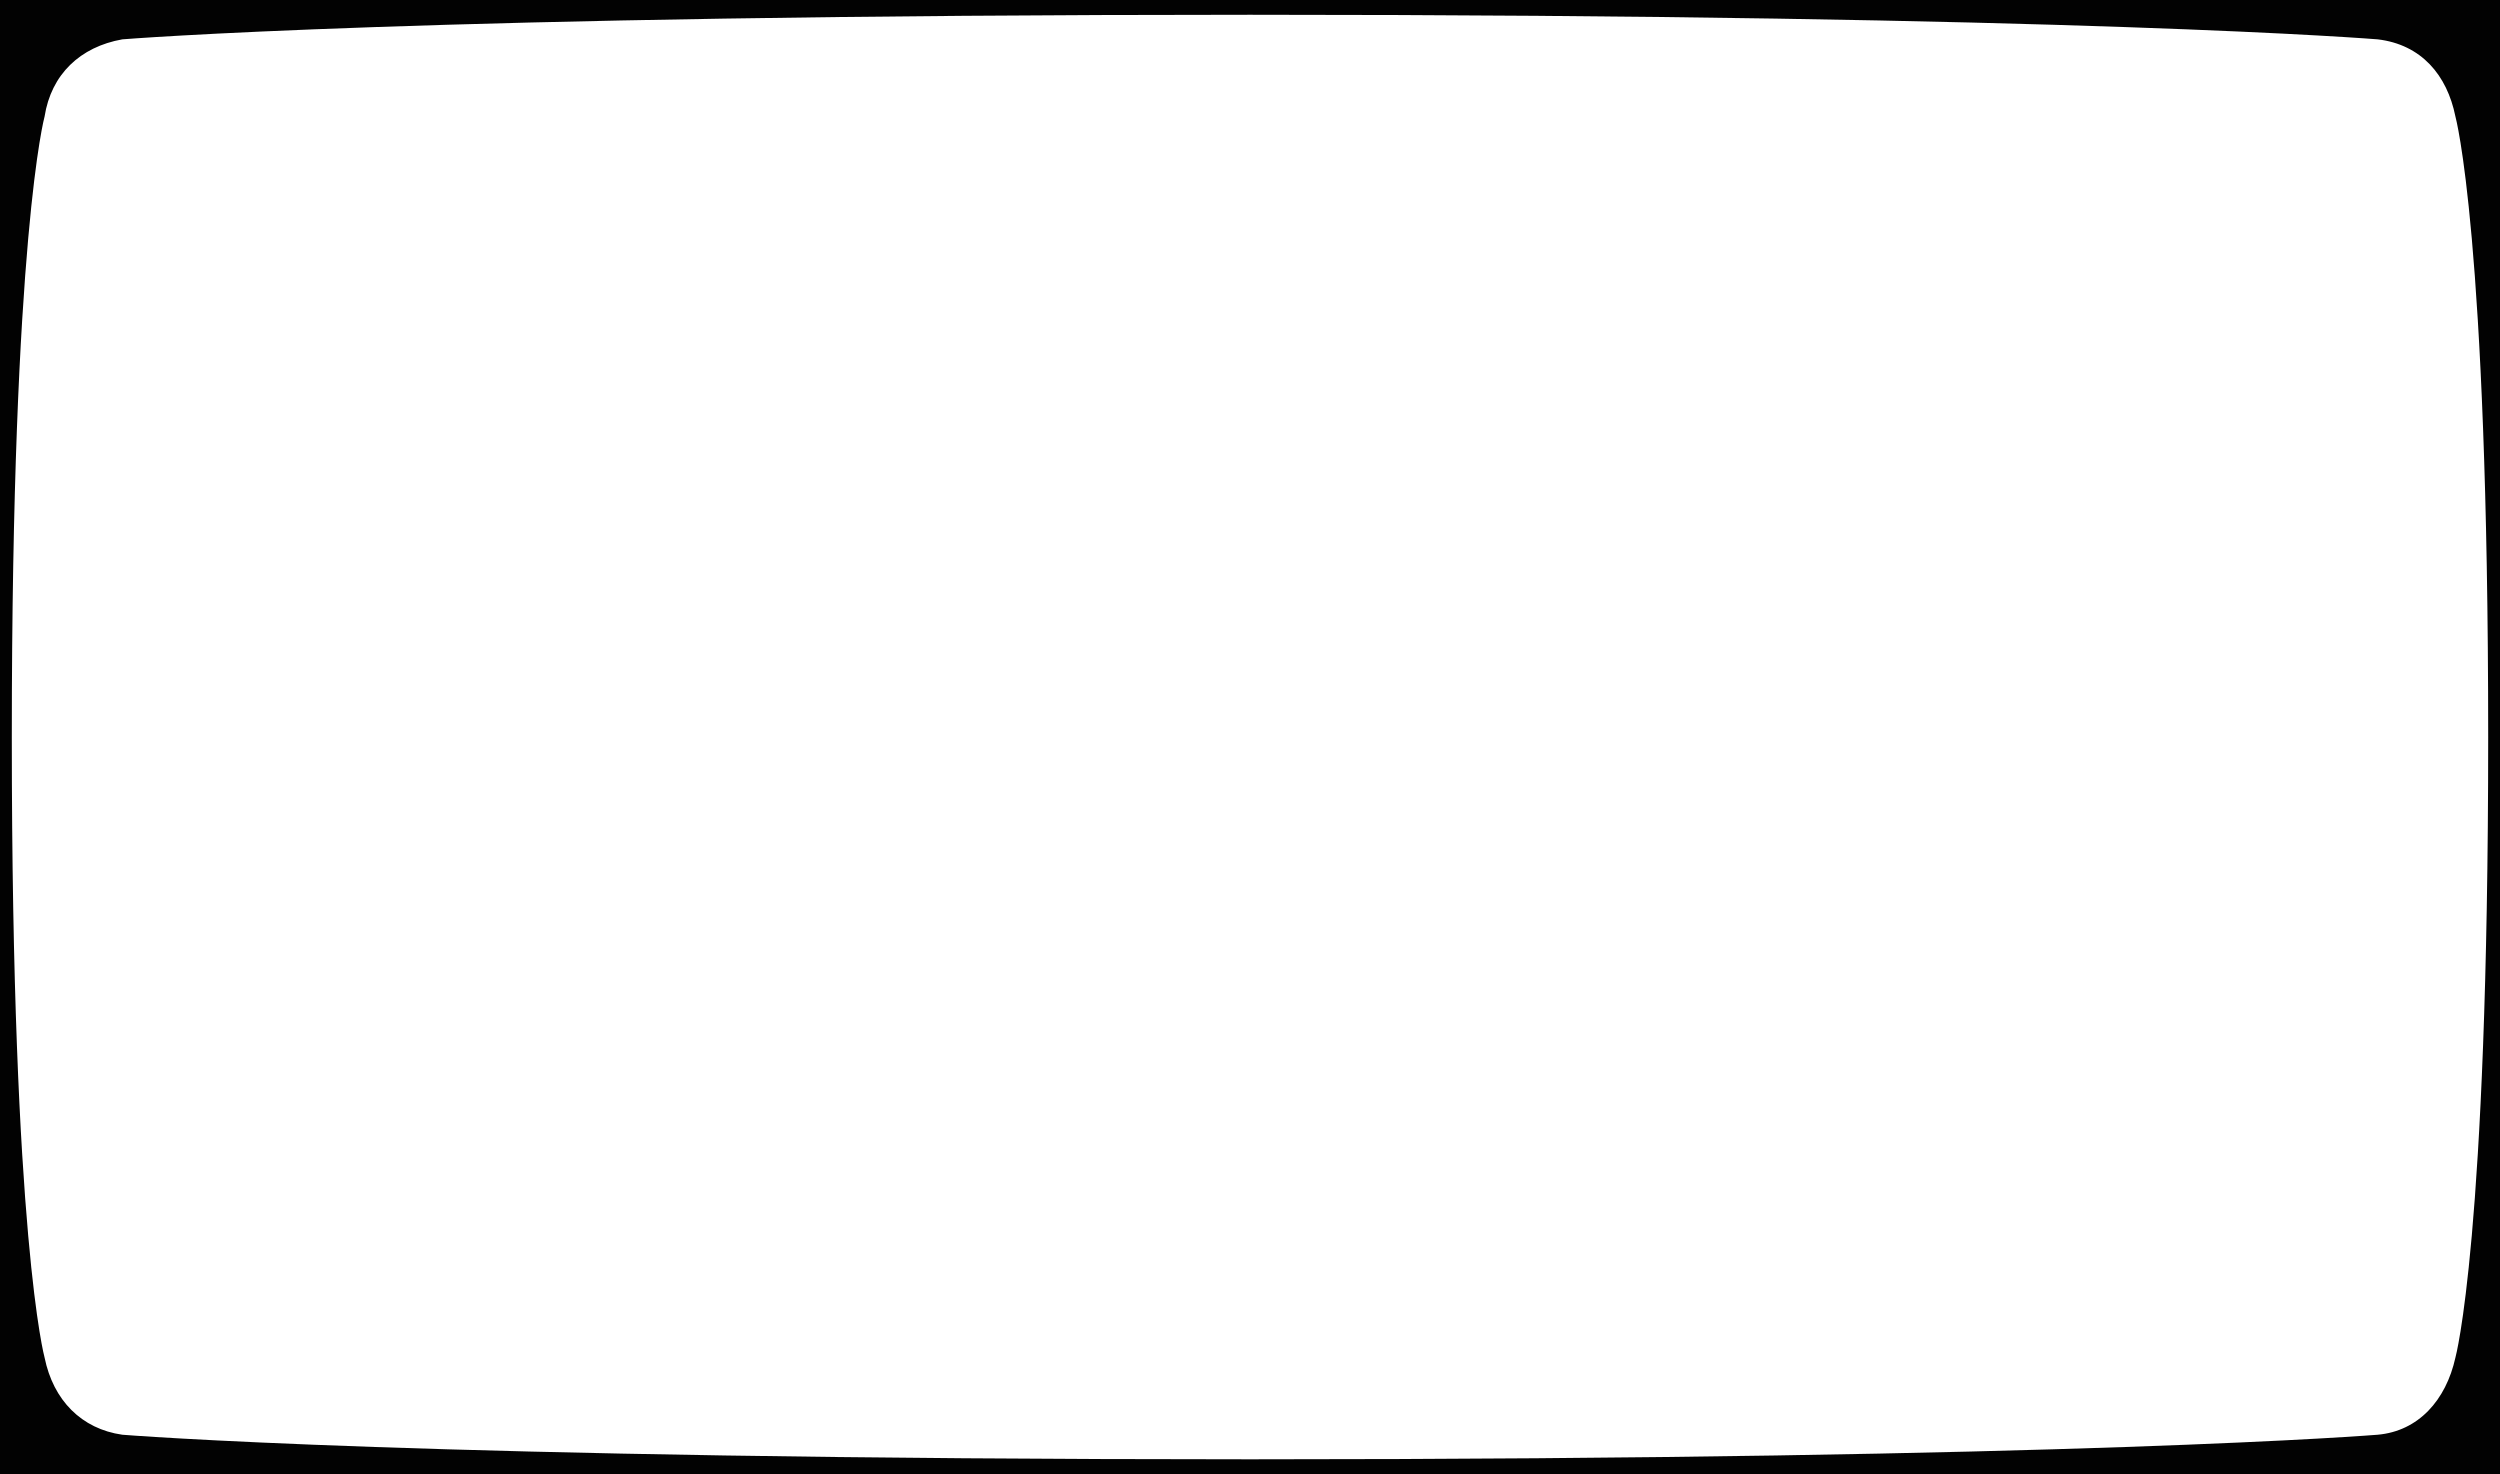 <?xml version="1.0" encoding="UTF-8" standalone="no"?>
<!-- Created with Inkscape (http://www.inkscape.org/) -->

<svg
   xmlns:dc="http://purl.org/dc/elements/1.1/"
   xmlns:cc="http://creativecommons.org/ns#"
   xmlns:rdf="http://www.w3.org/1999/02/22-rdf-syntax-ns#"
   xmlns:svg="http://www.w3.org/2000/svg"
   xmlns="http://www.w3.org/2000/svg"
   xmlns:sodipodi="http://sodipodi.sourceforge.net/DTD/sodipodi-0.dtd"
   xmlns:inkscape="http://www.inkscape.org/namespaces/inkscape"
   width="180.948mm"
   height="106.693mm"
   viewBox="0 0 641.156 378.046"
   id="svg7803"
   version="1.1"
   inkscape:version="0.91 r13725"
   sodipodi:docname="overlay.svg">
  <defs
     id="defs7805" />
  <sodipodi:namedview
     id="base"
     pagecolor="#ffffff"
     bordercolor="#666666"
     borderopacity="1.0"
     inkscape:pageopacity="0.0"
     inkscape:pageshadow="2"
     inkscape:zoom="0.68664582"
     inkscape:cx="429.92035"
     inkscape:cy="62.001906"
     inkscape:document-units="px"
     inkscape:current-layer="layer1"
     showgrid="false"
     showguides="true"
     inkscape:guide-bbox="true"
     inkscape:object-nodes="true"
     inkscape:snap-smooth-nodes="true"
     inkscape:snap-global="false"
     inkscape:window-width="1920"
     inkscape:window-height="1017"
     inkscape:window-x="-8"
     inkscape:window-y="-8"
     inkscape:window-maximized="1"
     fit-margin-top="0"
     fit-margin-left="0"
     fit-margin-right="0"
     fit-margin-bottom="0">
    <sodipodi:guide
       position="1791.548,-114.756"
       orientation="1,0"
       id="guide8374" />
    <sodipodi:guide
       position="927.977,-618.506"
       orientation="0,1"
       id="guide8376" />
  </sodipodi:namedview>
  <g
     inkscape:label="Layer 1"
     inkscape:groupmode="layer"
     id="layer1"
     transform="translate(-54.88,-62.417)">
    <path
       style="opacity:0.99;fill:#000000;fill-opacity:1;fill-rule:evenodd;stroke:none;stroke-width:12;stroke-linecap:round;stroke-linejoin:miter;stroke-miterlimit:4;stroke-dasharray:none;stroke-dashoffset:0;stroke-opacity:0.737"
       d="m 54.88,62.417 0,378.046 641.156,0 0,-378.046 z m 320.578,3.786 c 212.48,0 289.199,6.304 289.199,6.304 11.203,1.32 17.811,9.179 19.945,19.79 0,0 8.404,30.453 8.404,159.143 0,128.69 -8.404,159.143 -8.404,159.143 -2.424,10.964 -9.51,18.868 -19.945,19.79 0,0 -76.718,6.304 -289.199,6.304 -212.48,0 -289.199,-6.304 -289.199,-6.304 -10.452,-1.474 -17.72,-8.826 -19.945,-19.79 0,0 -8.405,-30.453 -8.405,-159.143 0,-128.69 8.405,-159.143 8.405,-159.143 1.69,-10.81 9.14,-17.872 19.945,-19.79 0,0 76.718,-6.304 289.199,-6.304 z"
       id="rect7775"
       inkscape:connector-curvature="0"
       sodipodi:nodetypes="ccccczcczcczcczccz" />
  </g>
</svg>
